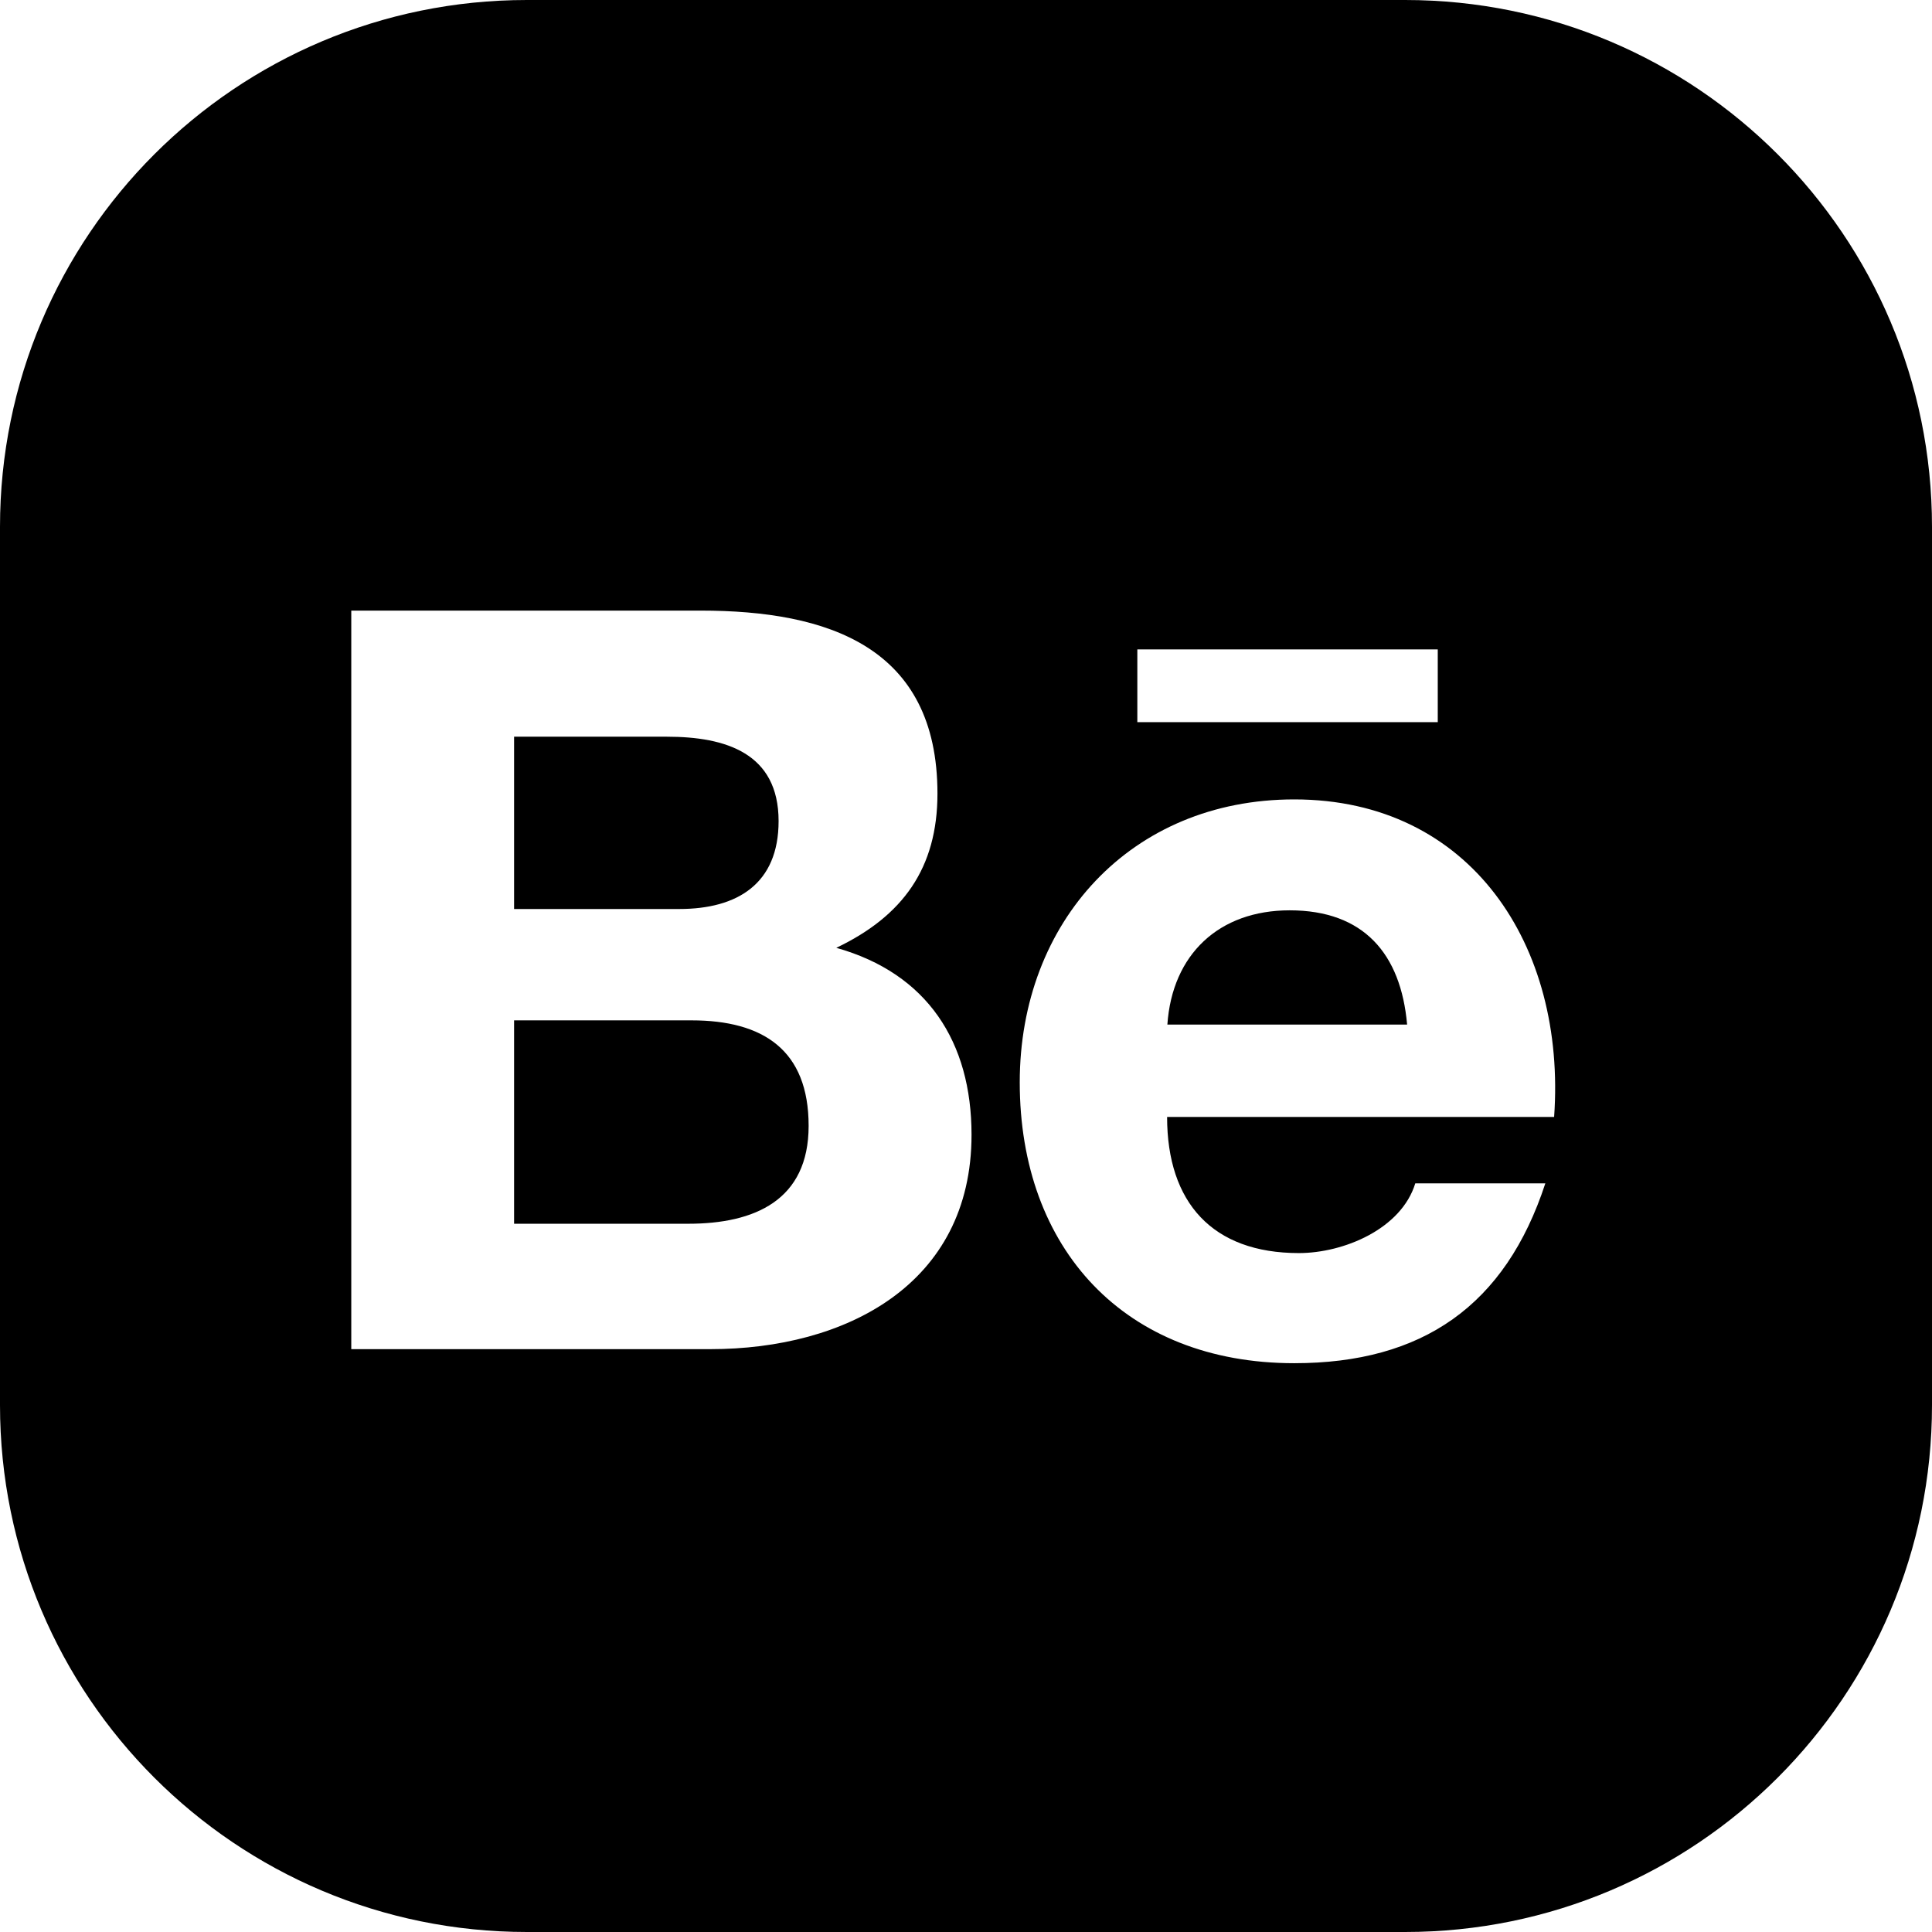 <svg width="22" height="22" viewBox="0 0 22 22">
<path fill-rule="evenodd" clip-rule="evenodd" d="M6 0C2.686 0 0 2.686 0 6V16C0 19.314 2.686 22 6 22H16C19.314 22 22 19.314 22 16V6C22 2.686 19.314 0 16 0H6ZM9.523 10.793C10.561 11.085 11.063 11.866 11.063 12.922C11.063 14.63 9.623 15.363 8.089 15.363H4V6.953H7.978C9.423 6.953 10.675 7.362 10.675 9.037C10.675 9.886 10.28 10.432 9.523 10.793ZM7.595 8.389H5.854V10.351H7.735C8.397 10.351 8.866 10.064 8.866 9.35C8.866 8.576 8.264 8.389 7.595 8.389ZM5.854 11.619V13.935H7.837C8.592 13.935 9.208 13.669 9.208 12.82C9.208 11.958 8.692 11.619 7.875 11.619H5.854ZM17.597 13.475C17.142 14.867 16.197 15.523 14.738 15.523C12.809 15.523 11.612 14.222 11.612 12.325C11.612 10.498 12.876 9.103 14.738 9.103C16.748 9.103 17.836 10.767 17.697 12.719H13.29C13.29 13.695 13.807 14.269 14.79 14.269C15.3 14.269 15.957 13.995 16.116 13.475H17.597ZM16.023 11.667C15.952 10.86 15.528 10.366 14.686 10.366C13.881 10.366 13.348 10.867 13.293 11.667H16.023ZM12.951 7.395H16.372V8.223H12.951V7.395Z" fill="evenodd"/>
</svg>
